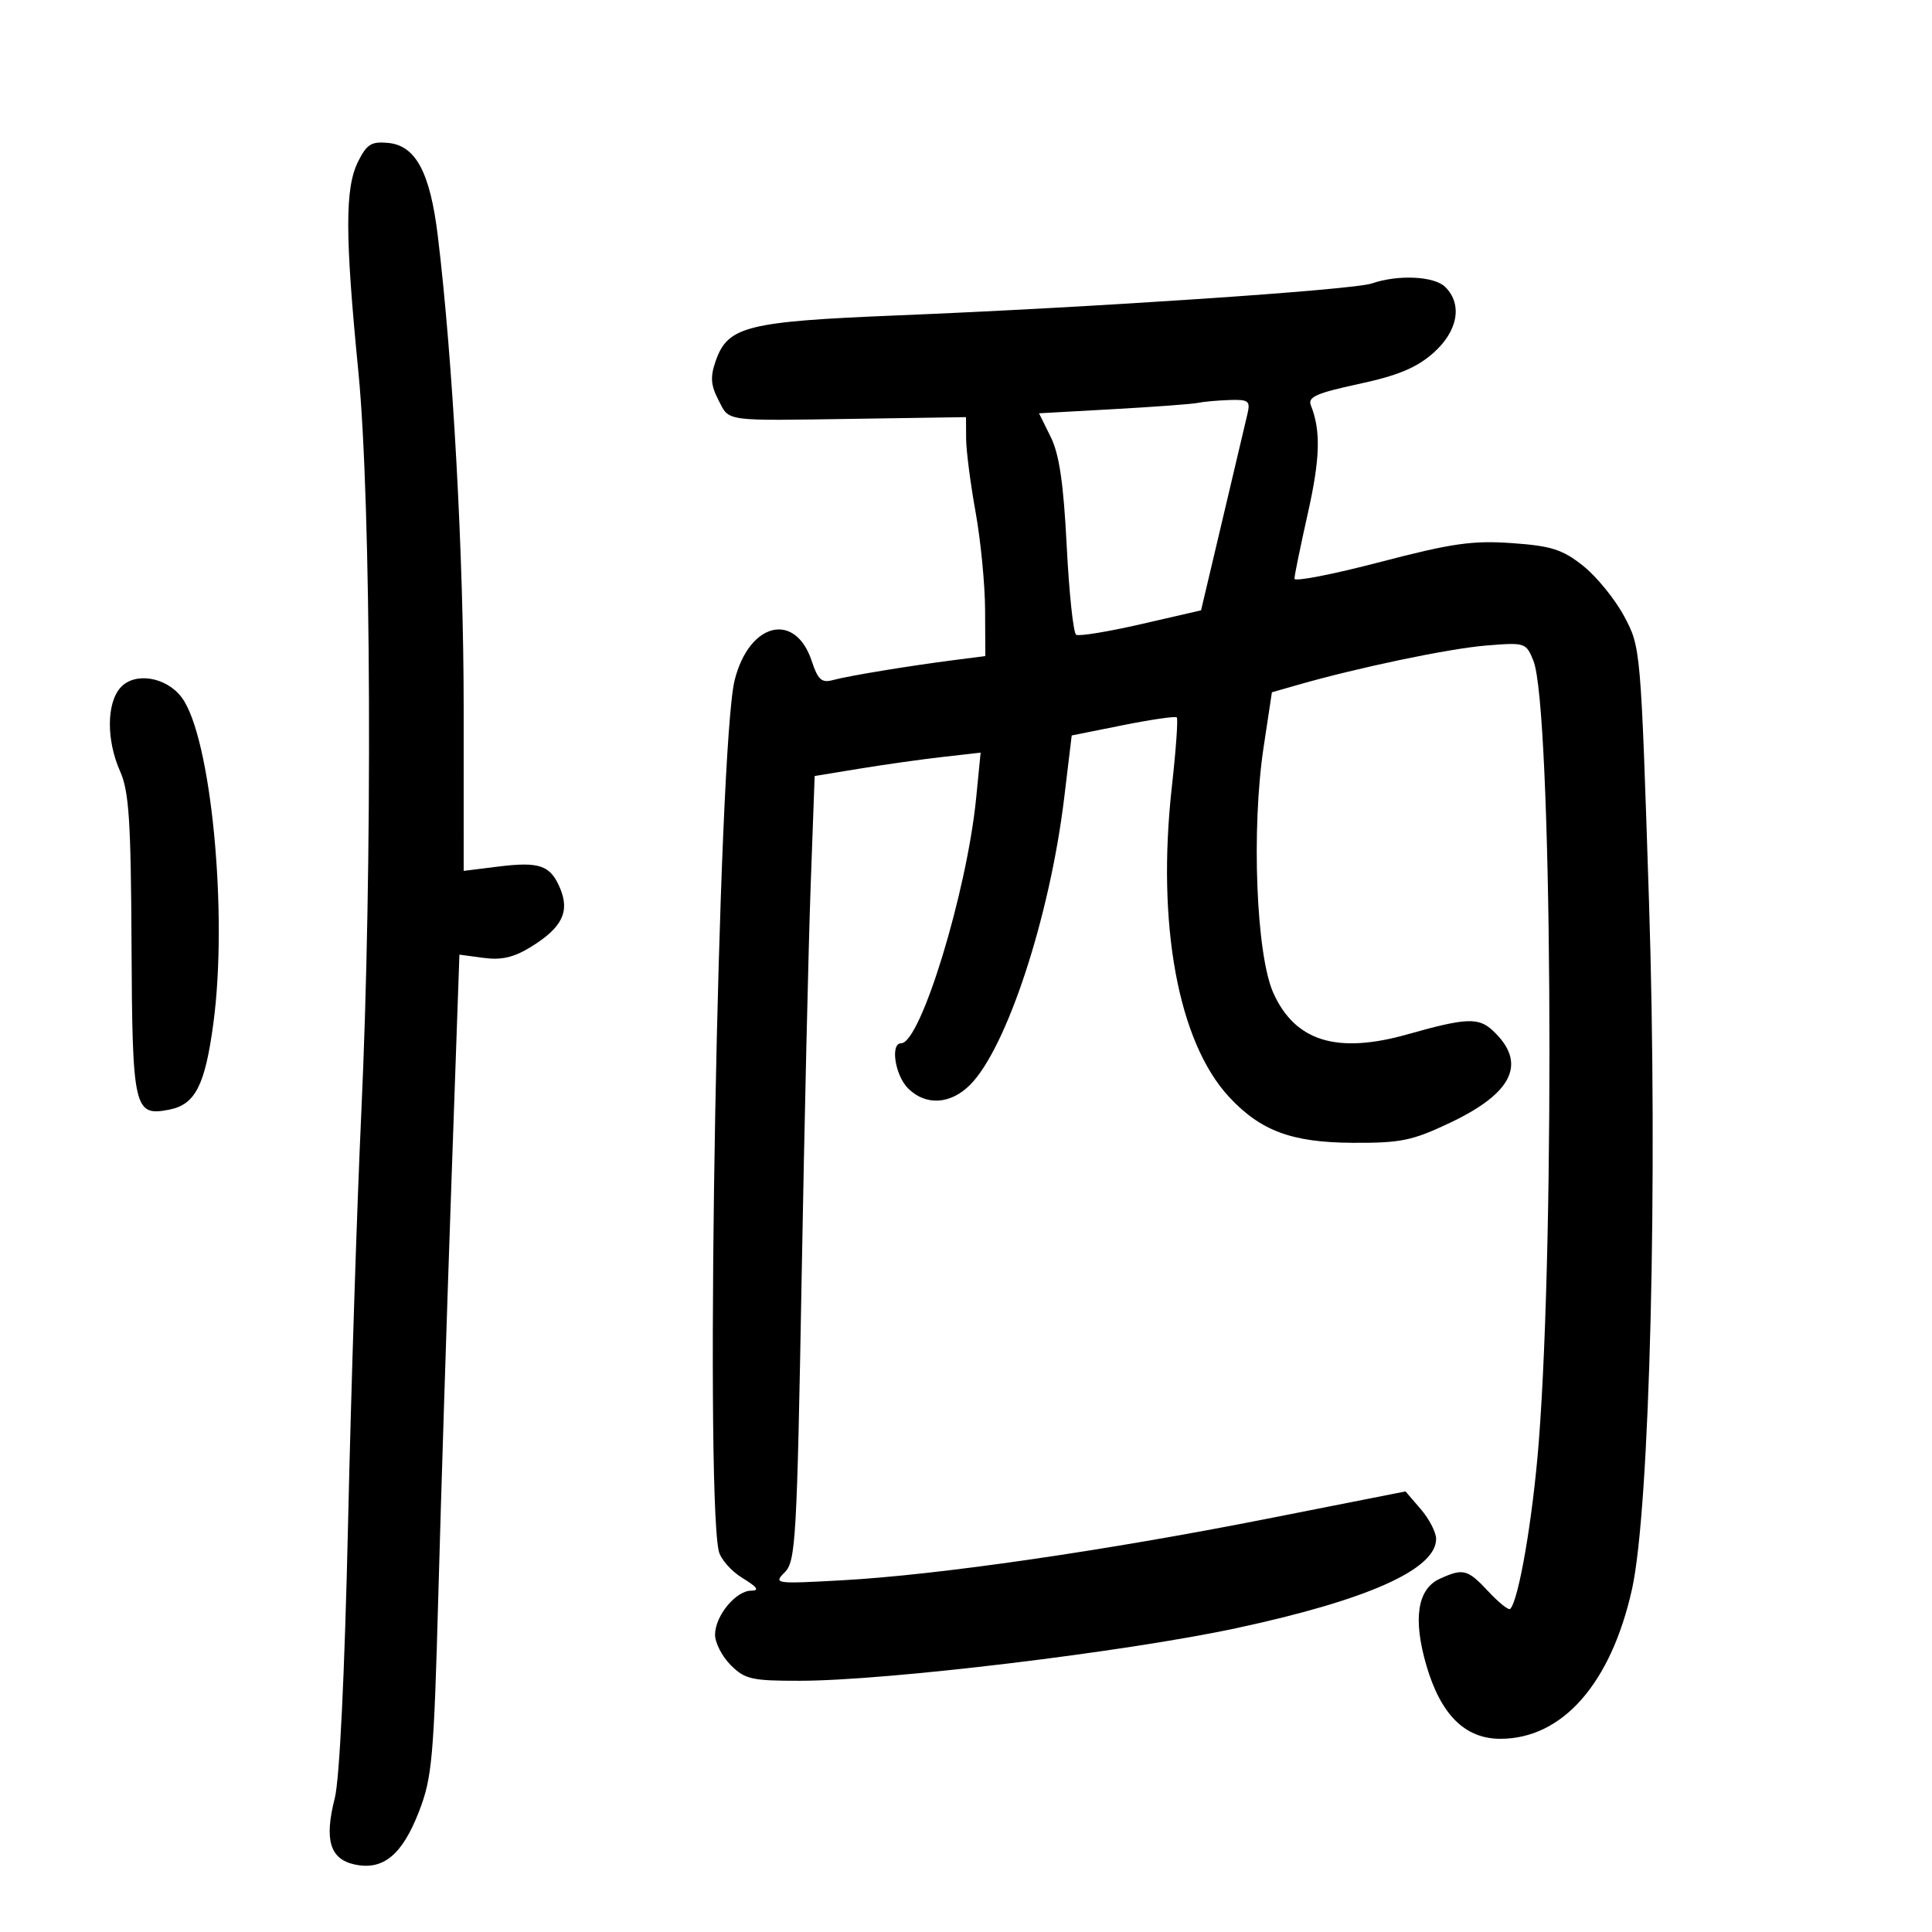 <svg xmlns="http://www.w3.org/2000/svg" width="300" height="300" viewBox="0 0 300 300" version="1.1">
	<path d="M 55.601 25.098 C 53.553 29.204, 53.563 36.527, 55.649 57.734 C 57.657 78.151, 57.875 134.681, 56.093 173 C 55.442 187.025, 54.521 215.600, 54.048 236.500 C 53.516 260.041, 52.729 276.300, 51.981 279.230 C 50.334 285.678, 51.225 288.671, 55.040 289.509 C 59.478 290.484, 62.455 288.041, 65.066 281.282 C 67.102 276.013, 67.368 273.016, 68.068 247.500 C 68.490 232.100, 69.399 203.466, 70.087 183.868 L 71.338 148.236 75.102 148.741 C 77.880 149.113, 79.805 148.666, 82.446 147.033 C 87.262 144.057, 88.493 141.605, 86.992 137.981 C 85.487 134.346, 83.807 133.755, 77.297 134.569 L 72 135.230 71.999 109.865 C 71.998 86.473, 70.317 55.831, 67.980 36.610 C 66.786 26.788, 64.563 22.614, 60.302 22.194 C 57.674 21.935, 56.958 22.377, 55.601 25.098 M 213 44.017 C 210.077 45.021, 169.706 47.739, 139.360 48.974 C 115.925 49.928, 113.012 50.659, 111.129 56.059 C 110.274 58.513, 110.363 59.801, 111.546 62.090 C 113.317 65.514, 112.072 65.346, 133.250 65.026 L 150 64.773 150.020 68.137 C 150.030 69.986, 150.690 75.100, 151.485 79.500 C 152.280 83.900, 152.946 90.735, 152.965 94.689 L 153 101.877 148.250 102.485 C 141.169 103.391, 131.786 104.936, 129.357 105.595 C 127.586 106.076, 127.013 105.569, 126.058 102.677 C 123.490 94.894, 116.335 96.640, 114.079 105.601 C 111.519 115.768, 109.414 230.087, 111.590 240.781 C 111.845 242.036, 113.504 243.946, 115.277 245.027 C 117.589 246.437, 117.980 246.994, 116.660 246.996 C 114.272 247.001, 111.076 250.863, 111.033 253.795 C 111.015 255.058, 112.105 257.195, 113.455 258.545 C 115.668 260.759, 116.724 260.999, 124.205 260.990 C 137.780 260.975, 174.801 256.510, 192 252.815 C 212.361 248.441, 223 243.688, 223 238.967 C 223 237.946, 221.931 235.868, 220.623 234.349 L 218.247 231.586 196.873 235.809 C 171.553 240.813, 145.647 244.566, 130.760 245.387 C 120.340 245.962, 120.075 245.925, 121.857 244.143 C 123.557 242.443, 123.751 239.064, 124.478 198.404 C 124.909 174.257, 125.541 146.850, 125.881 137.500 L 126.500 120.500 133.500 119.352 C 137.350 118.720, 143.149 117.904, 146.386 117.537 L 152.271 116.870 151.577 123.917 C 150.140 138.502, 142.951 162, 139.926 162 C 138.216 162, 138.979 166.979, 141 169 C 143.725 171.725, 147.579 171.512, 150.622 168.468 C 156.329 162.762, 163.026 142.338, 165.253 123.851 L 166.415 114.201 174.378 112.604 C 178.757 111.726, 182.517 111.183, 182.732 111.399 C 182.947 111.614, 182.604 116.450, 181.968 122.145 C 179.578 143.563, 182.948 161.825, 190.860 170.342 C 195.746 175.600, 200.597 177.403, 210 177.454 C 217.519 177.495, 219.270 177.135, 225.167 174.341 C 234.998 169.684, 237.155 165.018, 231.789 160.018 C 229.574 157.954, 227.655 158.040, 218.568 160.607 C 207.599 163.706, 201.104 161.703, 197.720 154.179 C 195.062 148.268, 194.293 128.740, 196.216 116 L 197.500 107.500 201.500 106.353 C 210.938 103.648, 224.957 100.716, 230.724 100.242 C 236.838 99.739, 236.967 99.781, 238.110 102.615 C 240.972 109.716, 241.523 191.057, 238.933 224 C 238.004 235.815, 235.826 248.507, 234.500 249.834 C 234.257 250.076, 232.740 248.863, 231.128 247.137 C 227.878 243.658, 227.222 243.486, 223.564 245.153 C 220.099 246.731, 219.380 251.354, 221.475 258.564 C 223.712 266.257, 227.475 270, 232.973 270 C 242.607 270, 250.150 261.429, 253.416 246.771 C 256.196 234.293, 257.456 183.177, 256.052 139.874 C 254.776 100.563, 254.770 100.492, 252.188 95.676 C 250.766 93.023, 247.896 89.502, 245.811 87.850 C 242.610 85.315, 240.888 84.767, 234.760 84.334 C 228.634 83.902, 225.430 84.363, 214.250 87.286 C 206.963 89.192, 201 90.352, 201 89.865 C 201 89.377, 201.933 84.821, 203.074 79.739 C 204.997 71.177, 205.117 66.887, 203.547 62.929 C 203.040 61.652, 204.436 61.032, 210.989 59.624 C 217.019 58.328, 219.932 57.121, 222.528 54.842 C 226.374 51.465, 227.147 47.289, 224.429 44.571 C 222.734 42.877, 217.113 42.604, 213 44.017 M 186 62.560 C 185.175 62.740, 179.289 63.177, 172.919 63.532 L 161.338 64.176 163.153 67.844 C 164.486 70.538, 165.146 75.039, 165.640 84.793 C 166.009 92.098, 166.668 98.295, 167.103 98.564 C 167.538 98.833, 172.081 98.090, 177.197 96.913 L 186.500 94.773 189.841 80.637 C 191.678 72.862, 193.418 65.487, 193.708 64.250 C 194.176 62.243, 193.869 62.013, 190.867 62.116 C 189.015 62.180, 186.825 62.379, 186 62.560 M 18.727 106.749 C 16.535 109.172, 16.503 114.947, 18.655 119.782 C 20.028 122.867, 20.329 127.453, 20.423 146.733 C 20.548 172.292, 20.801 173.390, 26.311 172.300 C 30.318 171.507, 31.837 168.529, 33.128 158.934 C 35.436 141.785, 32.756 114.281, 28.190 108.266 C 25.784 105.096, 20.928 104.317, 18.727 106.749" stroke="none" fill="black" fill-rule="evenodd"/>
</svg>